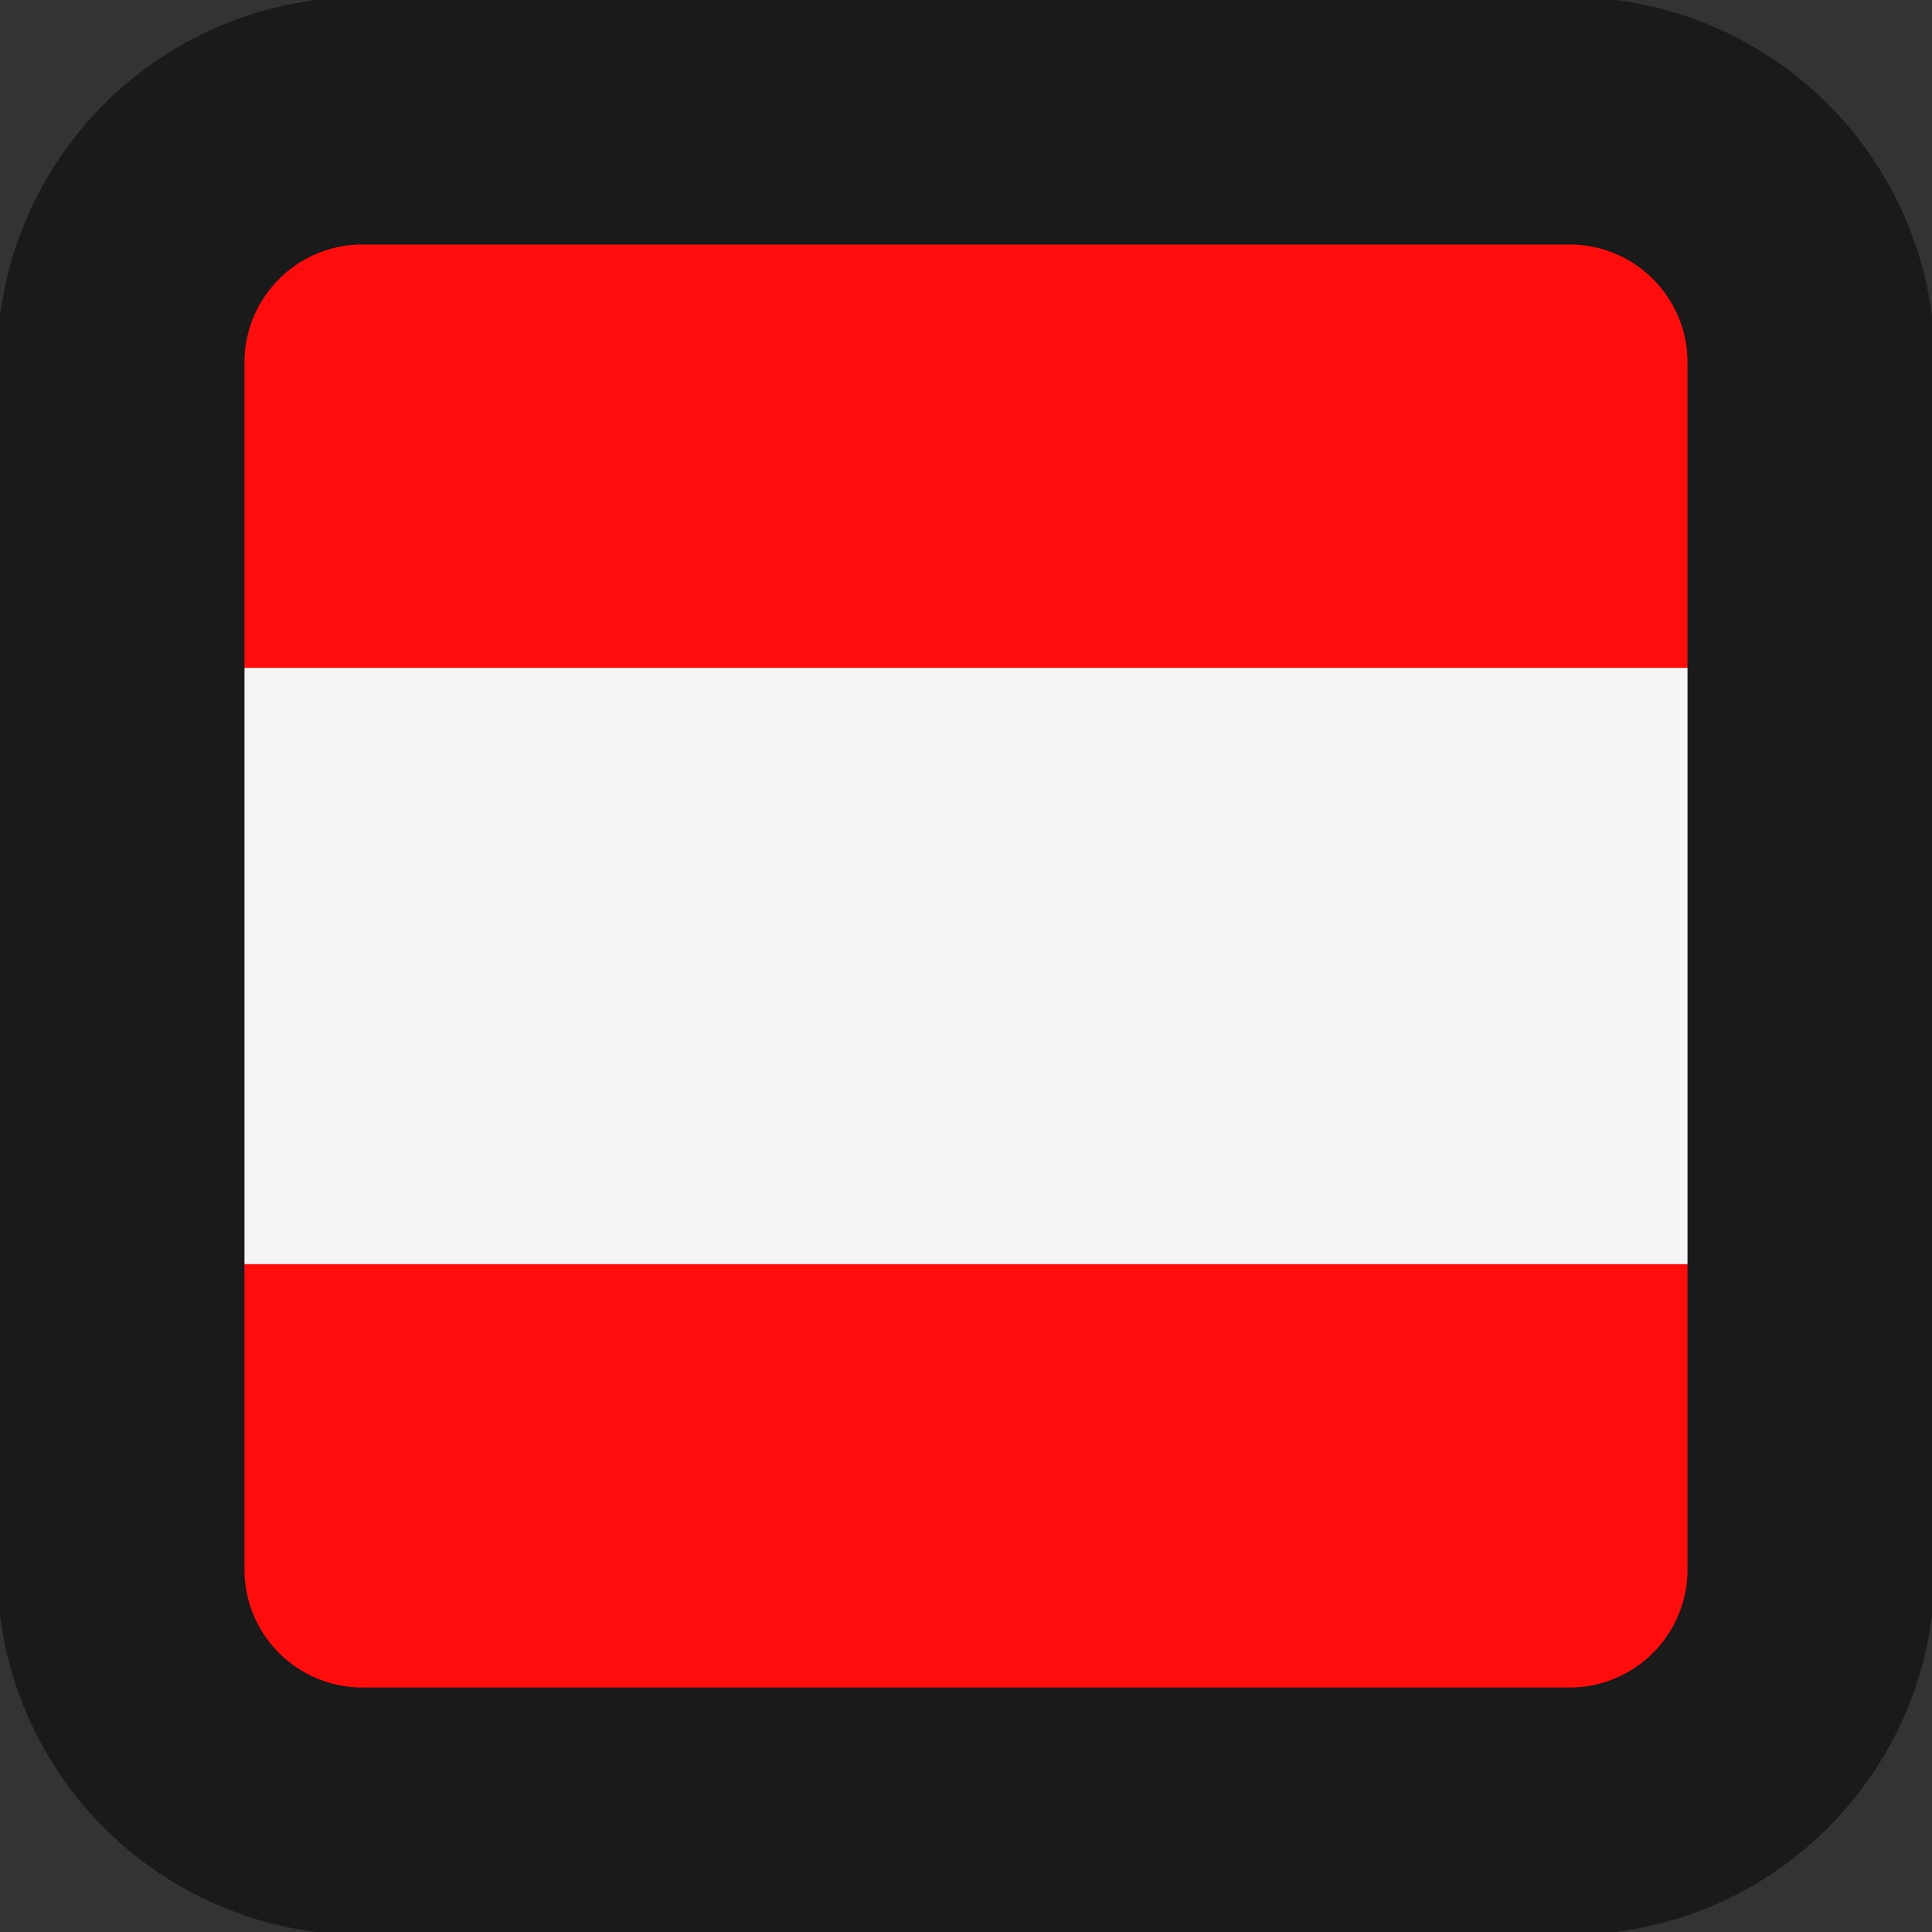 <?xml version="1.0" encoding="utf-8"?>
<svg fill="#000000" width="500px" height="500px" viewBox="0 0 20 20" version="1.1" xmlns="http://www.w3.org/2000/svg">
  <rect x="0" y="0" width="20" height="20" fill="#333333" stroke="none"/>
  <defs/>
  <title>nNNpcUSL</title>
  <path y="2.863" width="26.157" height="8.275" style="stroke: rgb(255, 13, 13); fill: rgb(255, 13, 13);" x="2.922" d="M1.826 1.789H18.174V6.961H1.826V1.789z"/>
  <path y="20.863" width="26.157" height="8.275" style="stroke: rgb(255, 13, 13); fill: rgb(255, 13, 13);" x="2.922" d="M1.826 13.039H18.174V18.211H1.826V13.039z"/>
  <path y="11.863" width="26.157" height="8.275" style="fill: rgb(245, 245, 245); stroke: rgb(245, 245, 245);" x="2.922" d="M1.826 7.414H18.174V12.586H1.826V7.414z"/>
  <path d="M16.25 0.469H3.75A3.286 3.286 0 0 0 0.469 3.75v12.5A3.286 3.286 0 0 0 3.75 19.531h12.5A3.286 3.286 0 0 0 19.531 16.25V3.75A3.286 3.286 0 0 0 16.25 0.469zM17.969 16.25A1.721 1.721 0 0 1 16.25 17.969H3.75A1.721 1.721 0 0 1 2.031 16.25V3.75A1.721 1.721 0 0 1 3.75 2.031h12.5A1.721 1.721 0 0 1 17.969 3.75z" style="stroke: rgb(26, 26, 26); fill: rgb(26, 26, 26);"/>
</svg>
